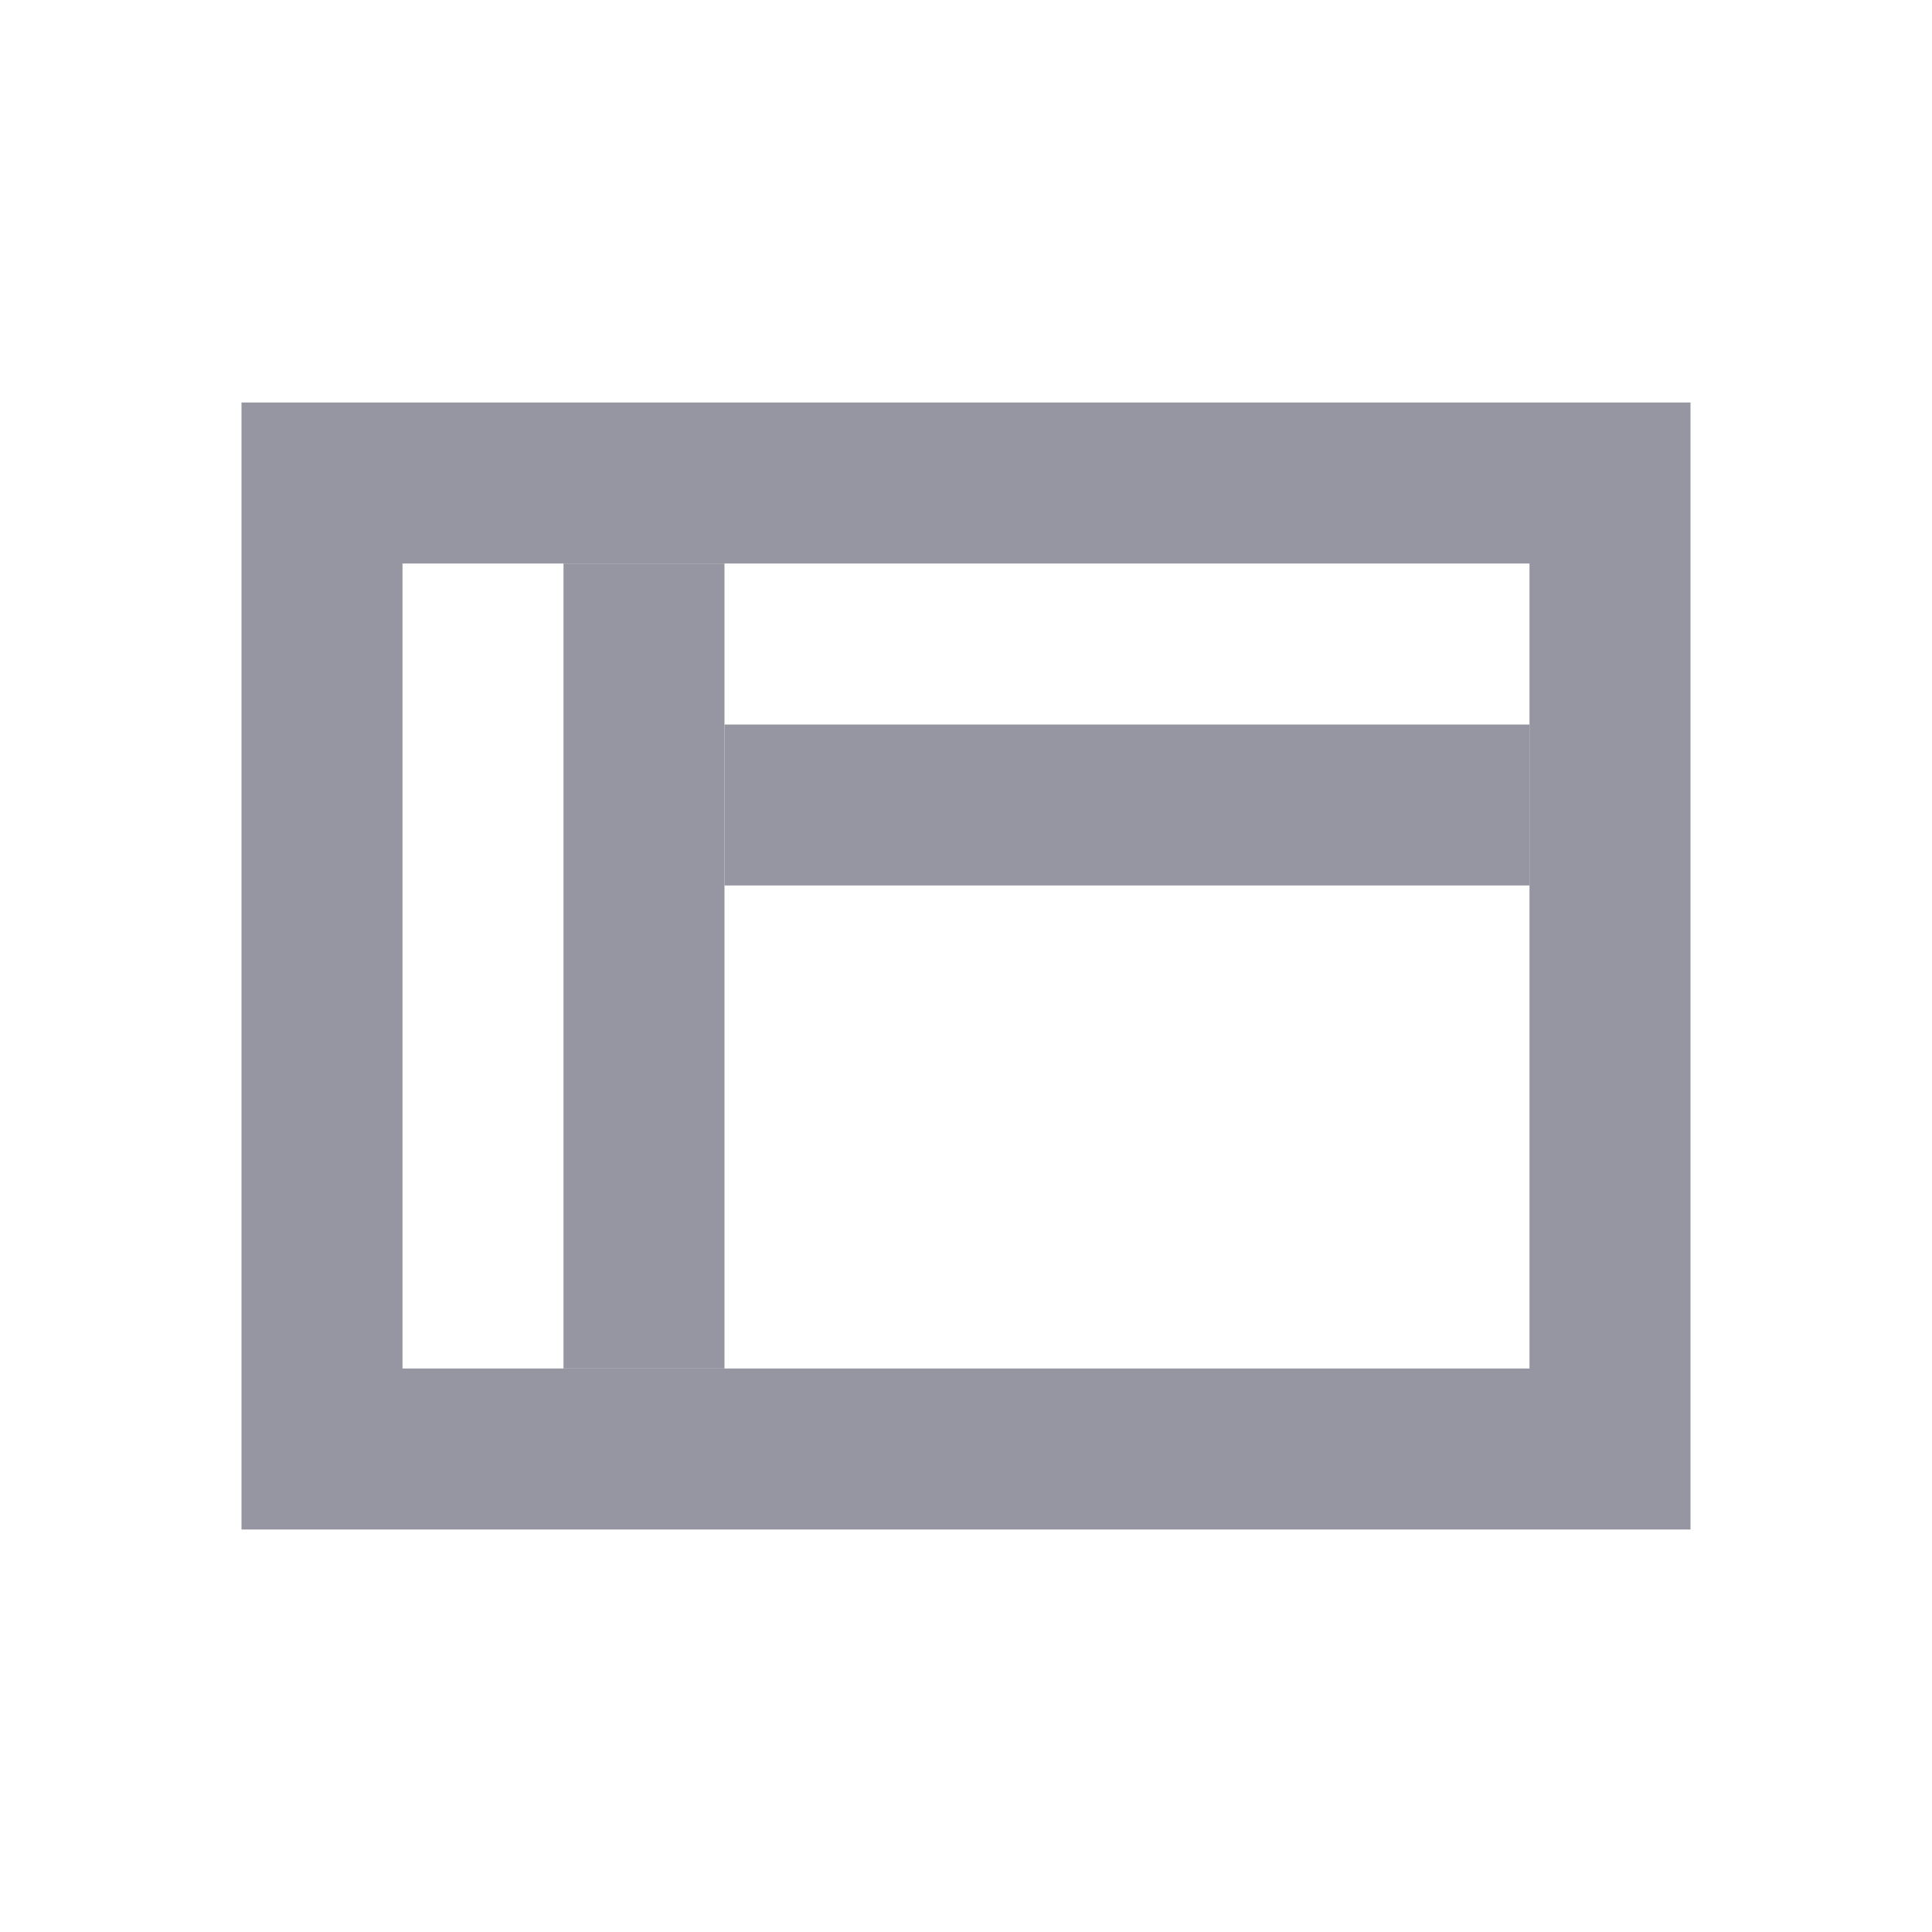 <svg width="24" height="24" viewBox="0 0 24 24" fill="none" xmlns="http://www.w3.org/2000/svg">
<rect x="4" y="6" width="16" height="12" stroke="#9596A1" stroke-width="2"/>
<rect x="7.5" y="7.5" width="1" height="9" fill="#6A6C7B" stroke="#9596A1"/>
<rect x="18.5" y="9.5" width="1" height="9" transform="rotate(90 18.5 9.5)" fill="#6A6C7B" stroke="#9596A1"/>
</svg>
